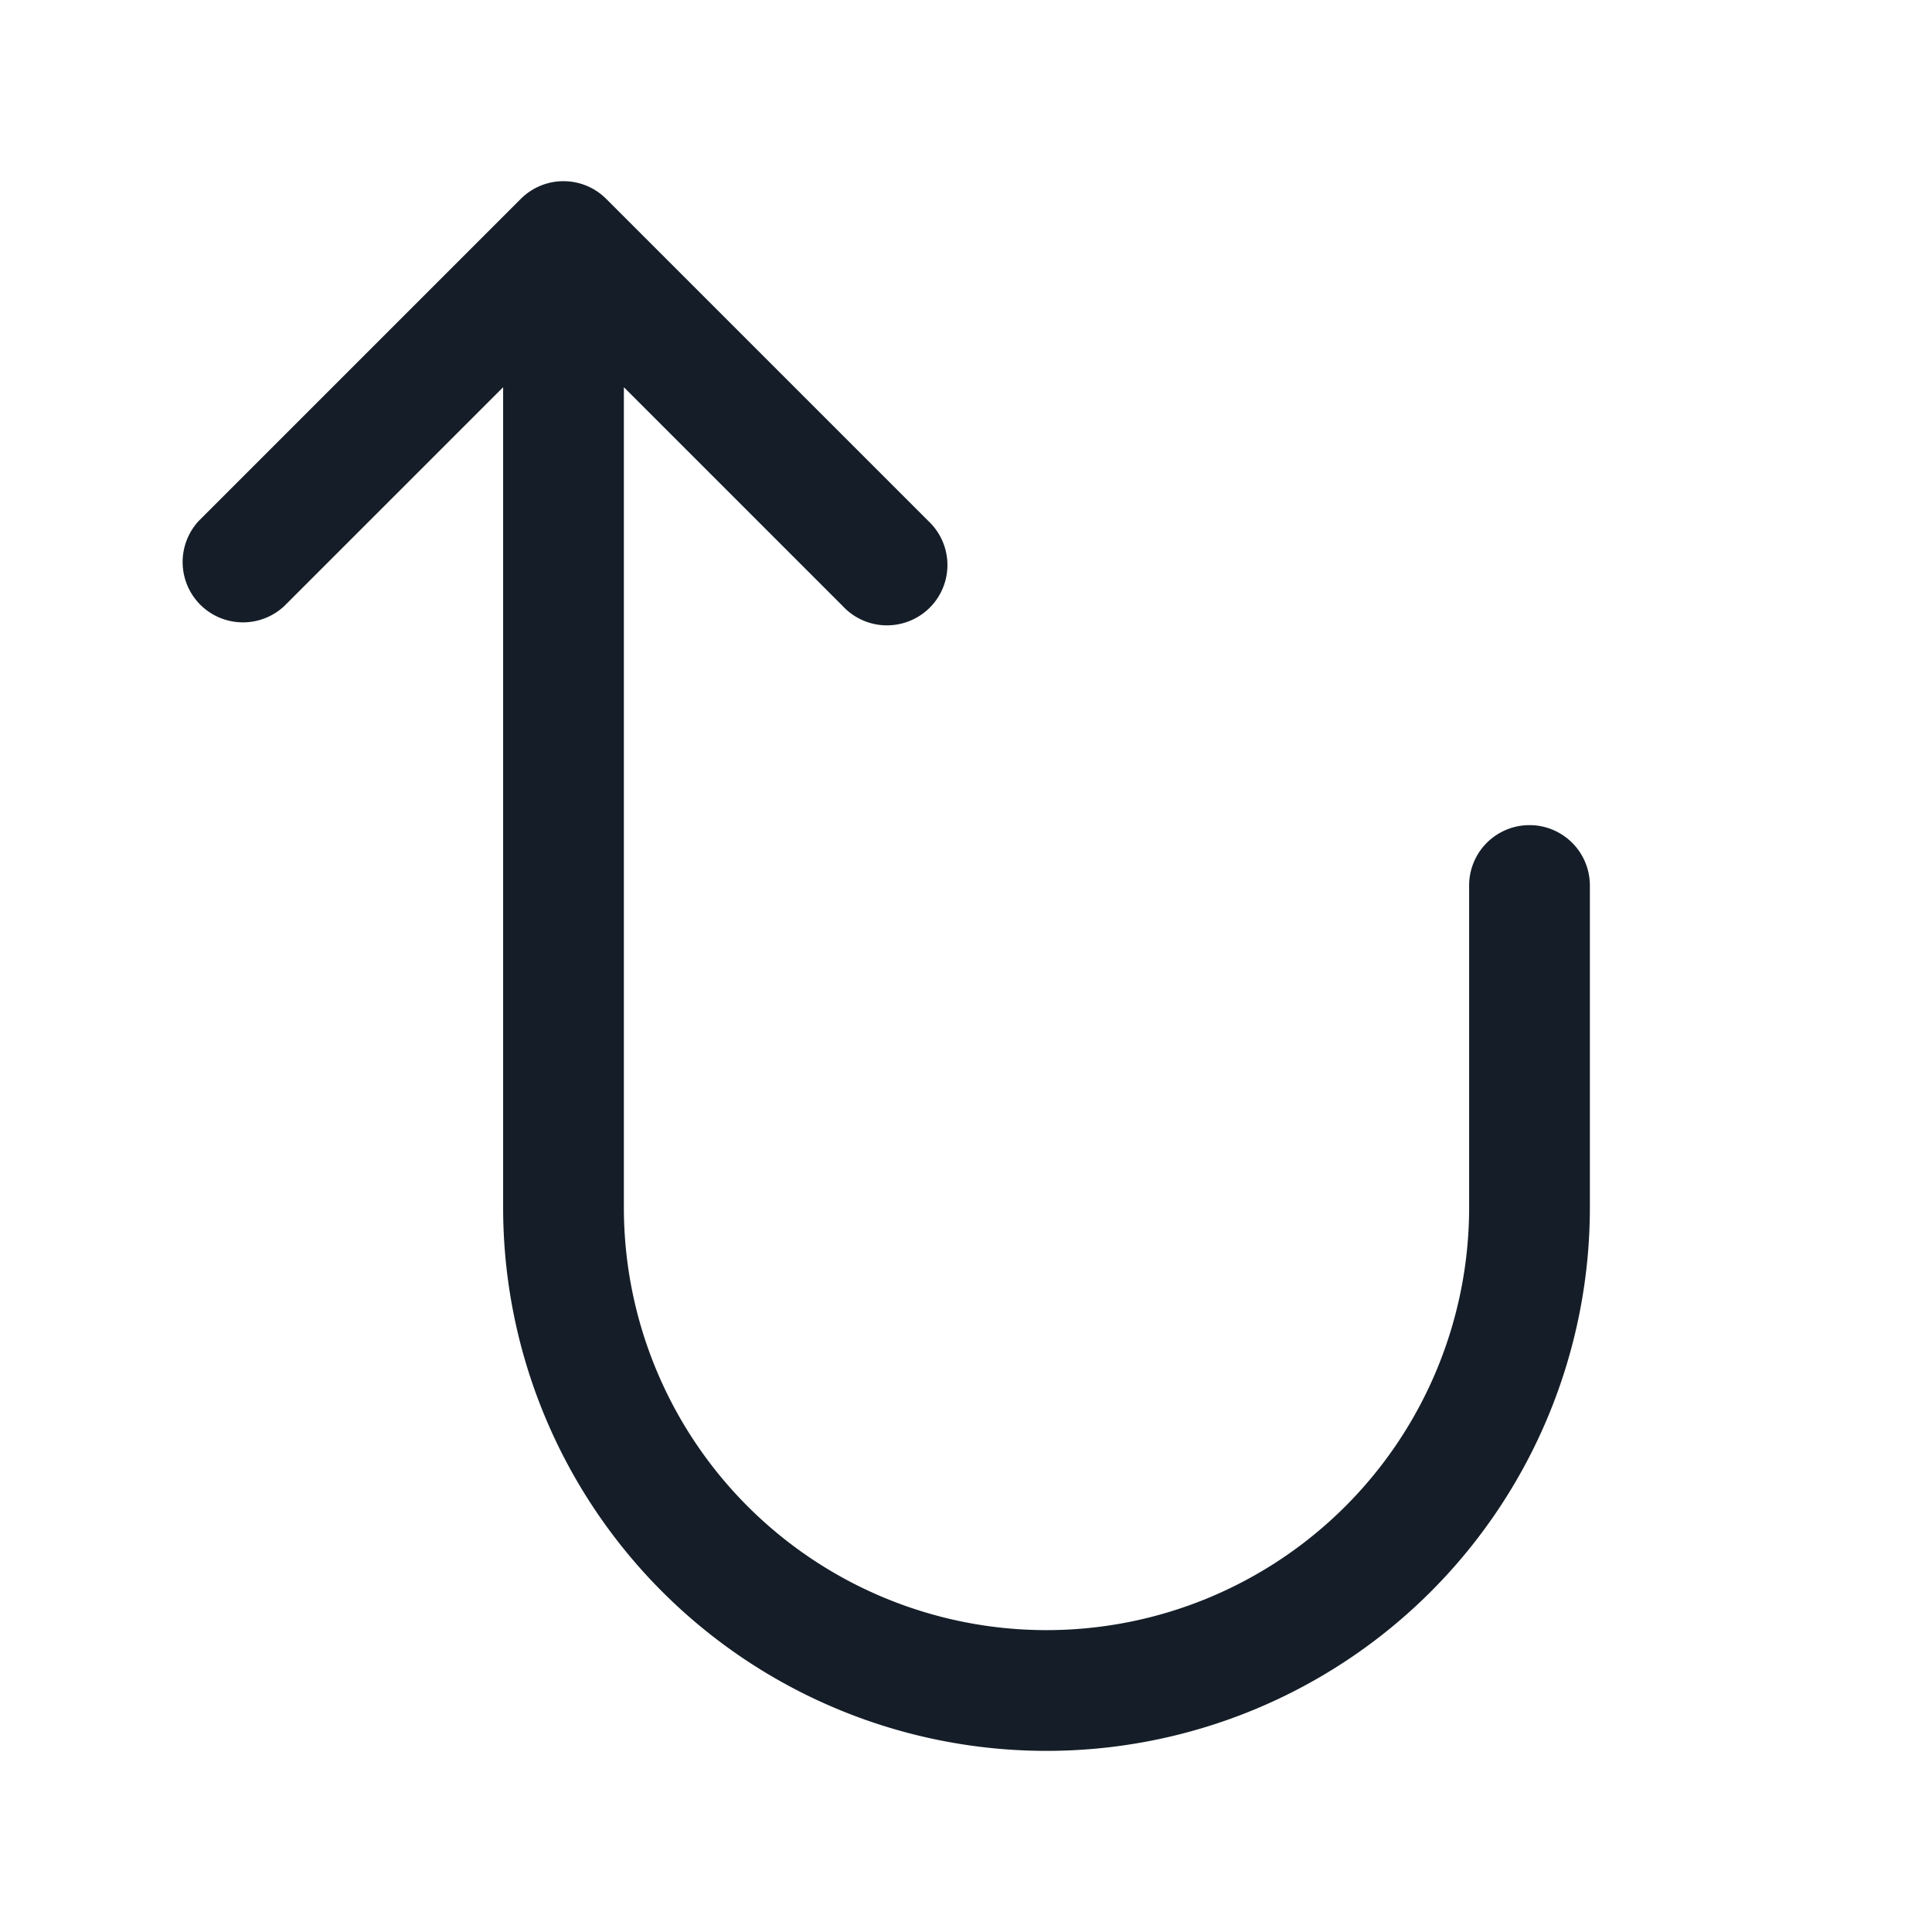 <svg xmlns="http://www.w3.org/2000/svg" viewBox="0 0 24 24"><path fill="#151E28" d="M18.25 15v-4a.75.75 0 0 1 1.5 0v4a6.75 6.75 0 1 1-13.5 0V4.81L3.53 7.53a.751.751 0 0 1-1.042-.018.751.751 0 0 1-.018-1.042l4-4a.75.75 0 0 1 1.06 0l4 4a.749.749 0 0 1-.326 1.275.749.749 0 0 1-.734-.215L7.75 4.81V15a5.25 5.25 0 0 0 10.5 0Z"/></svg>